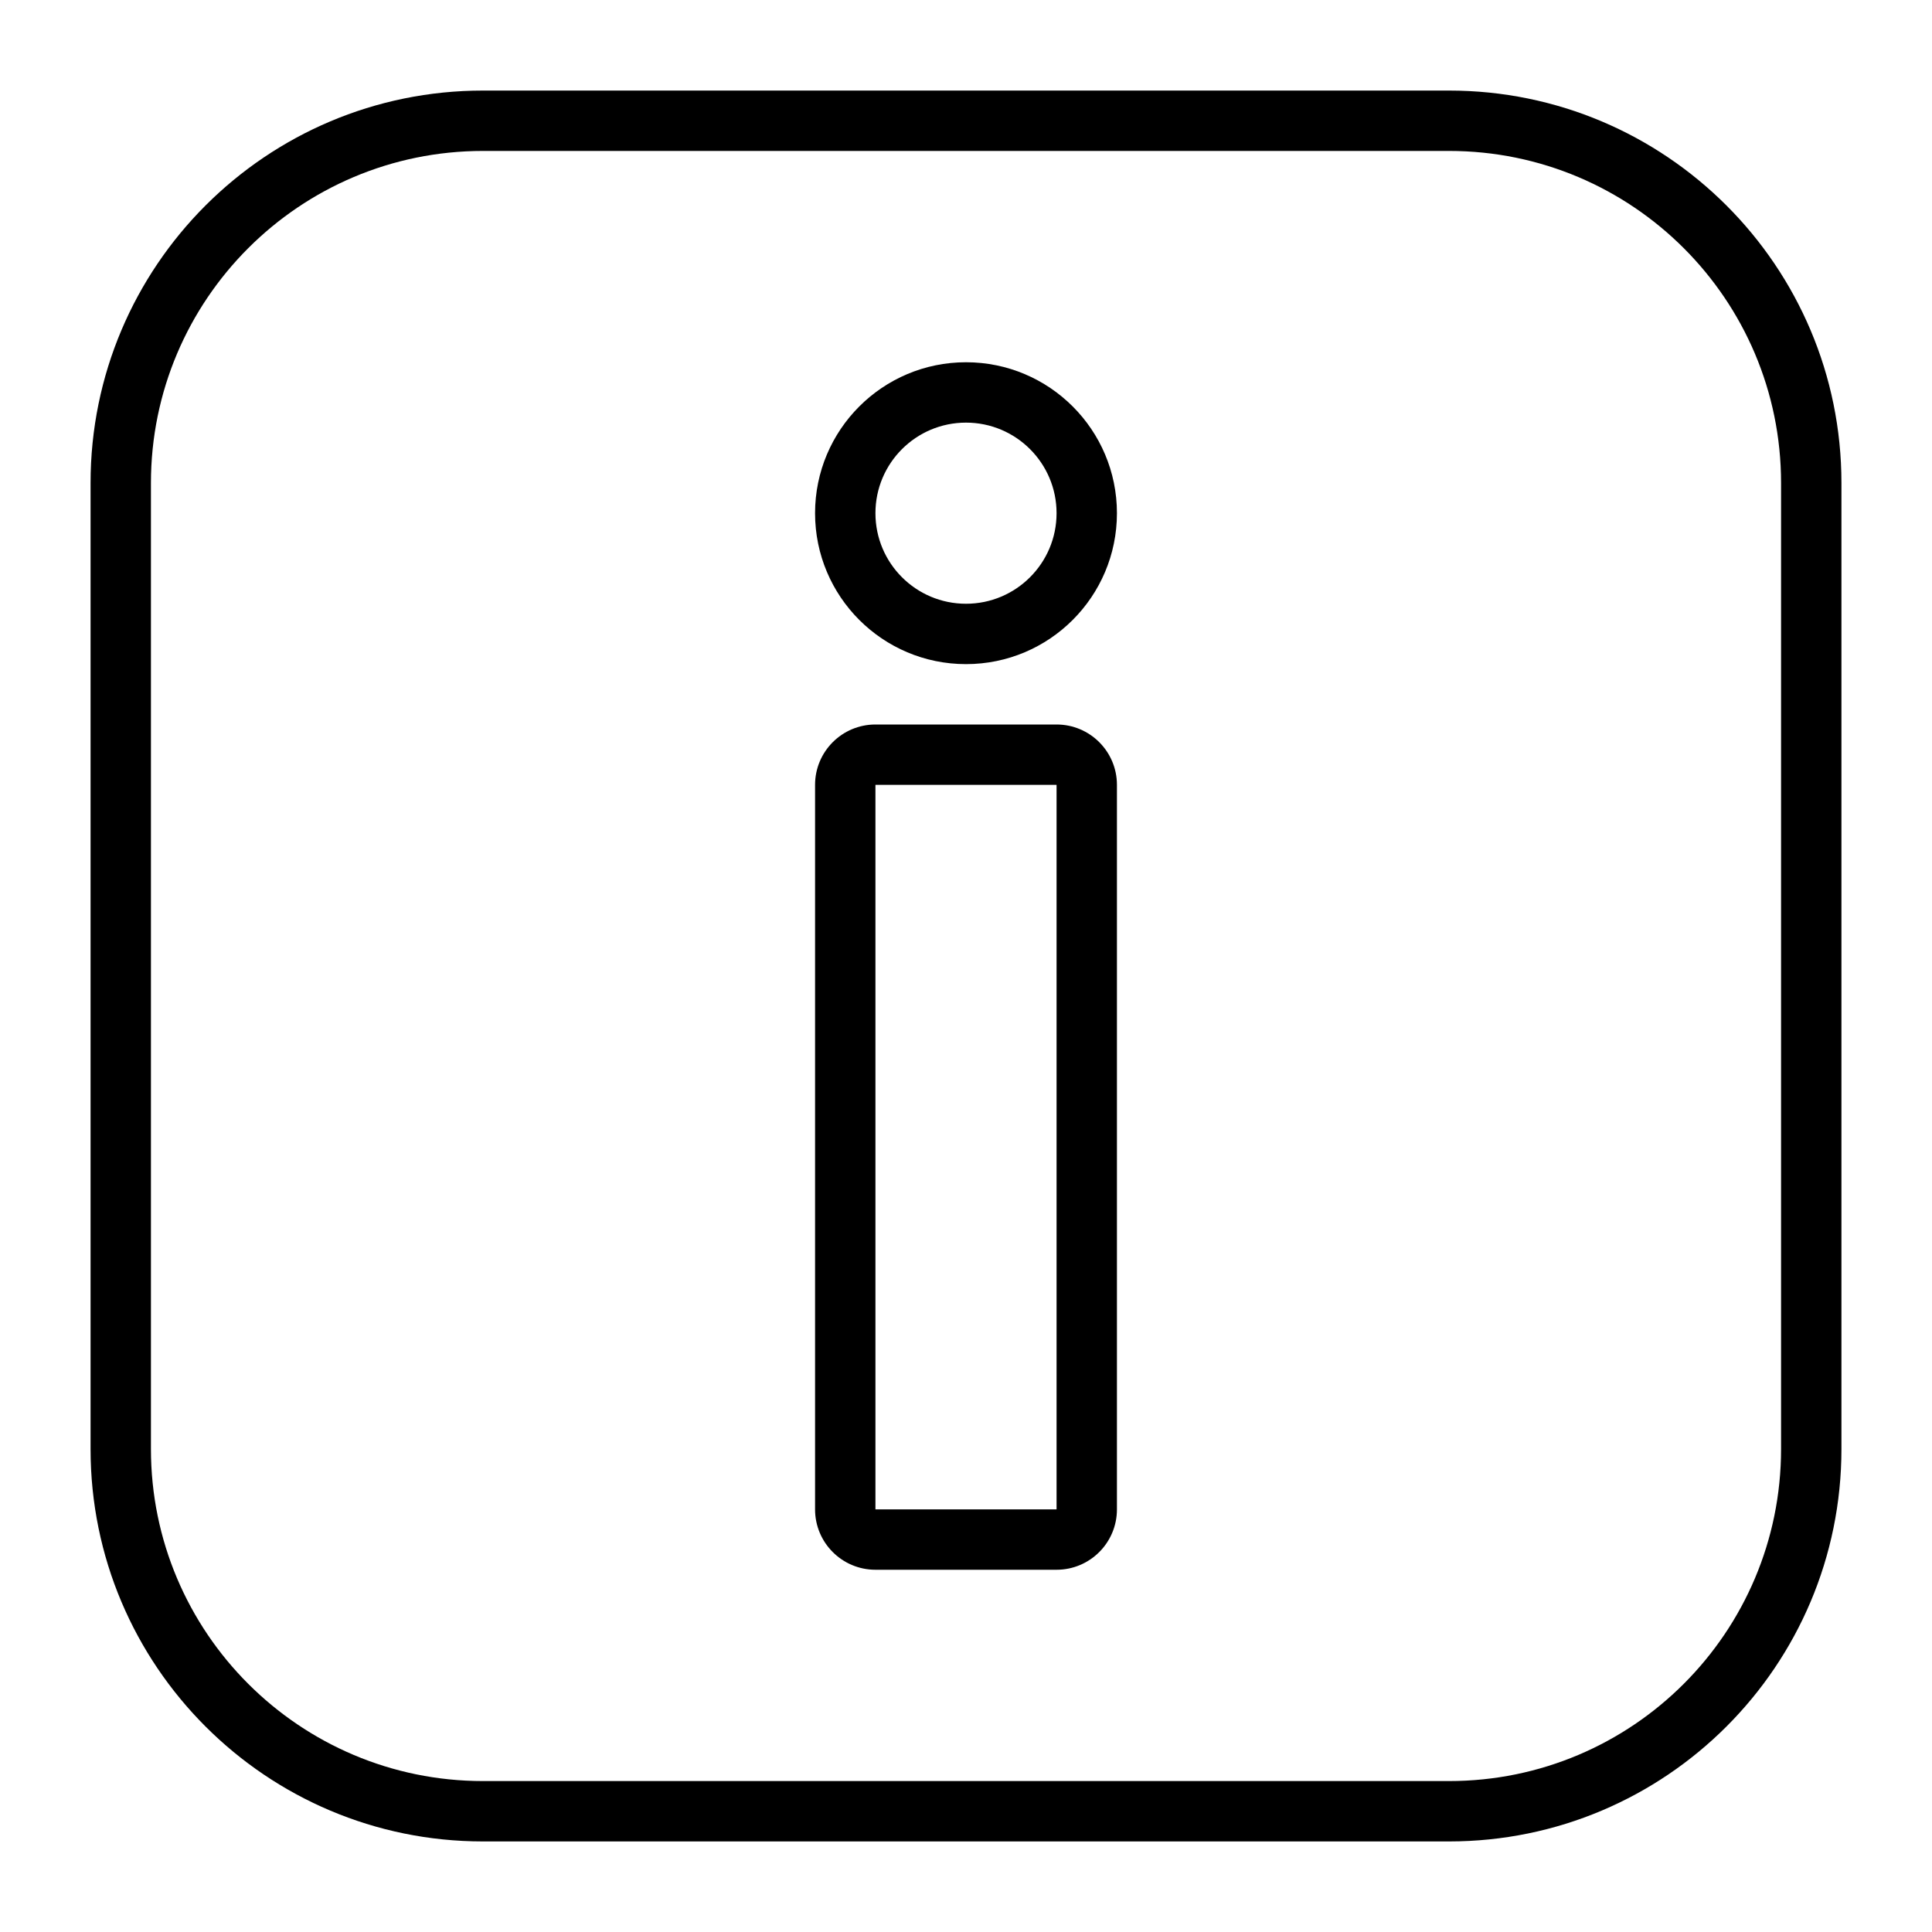 <?xml version="1.0" encoding="UTF-8" standalone="no"?> <svg width="512" height="512" viewBox="0 0 512 512" fill="none" xmlns="http://www.w3.org/2000/svg">
<path fill-rule="evenodd" clip-rule="evenodd" d="M24 128C24 70.562 70.562 24 128 24H384C441.438 24 488 70.562 488 128V384C488 441.438 441.438 488 384 488H128C70.562 488 24 441.438 24 384V128ZM128 40C79.399 40 40 79.399 40 128V384C40 432.601 79.399 472 128 472H384C432.601 472 472 432.601 472 384V128C472 79.399 432.601 40 384 40H128ZM256 160C242.745 160 232 149.255 232 136C232 122.745 242.745 112 256 112C269.255 112 280 122.745 280 136C280 149.255 269.255 160 256 160ZM216 136C216 158.091 233.909 176 256 176C278.091 176 296 158.091 296 136C296 113.909 278.091 96 256 96C233.909 96 216 113.909 216 136ZM232 192C223.163 192 216 199.163 216 208V400C216 408.837 223.163 416 232 416H280C288.837 416 296 408.837 296 400V208C296 199.163 288.837 192 280 192H232ZM232 400V208H280V400H232Z" fill="black"/>
</svg>
